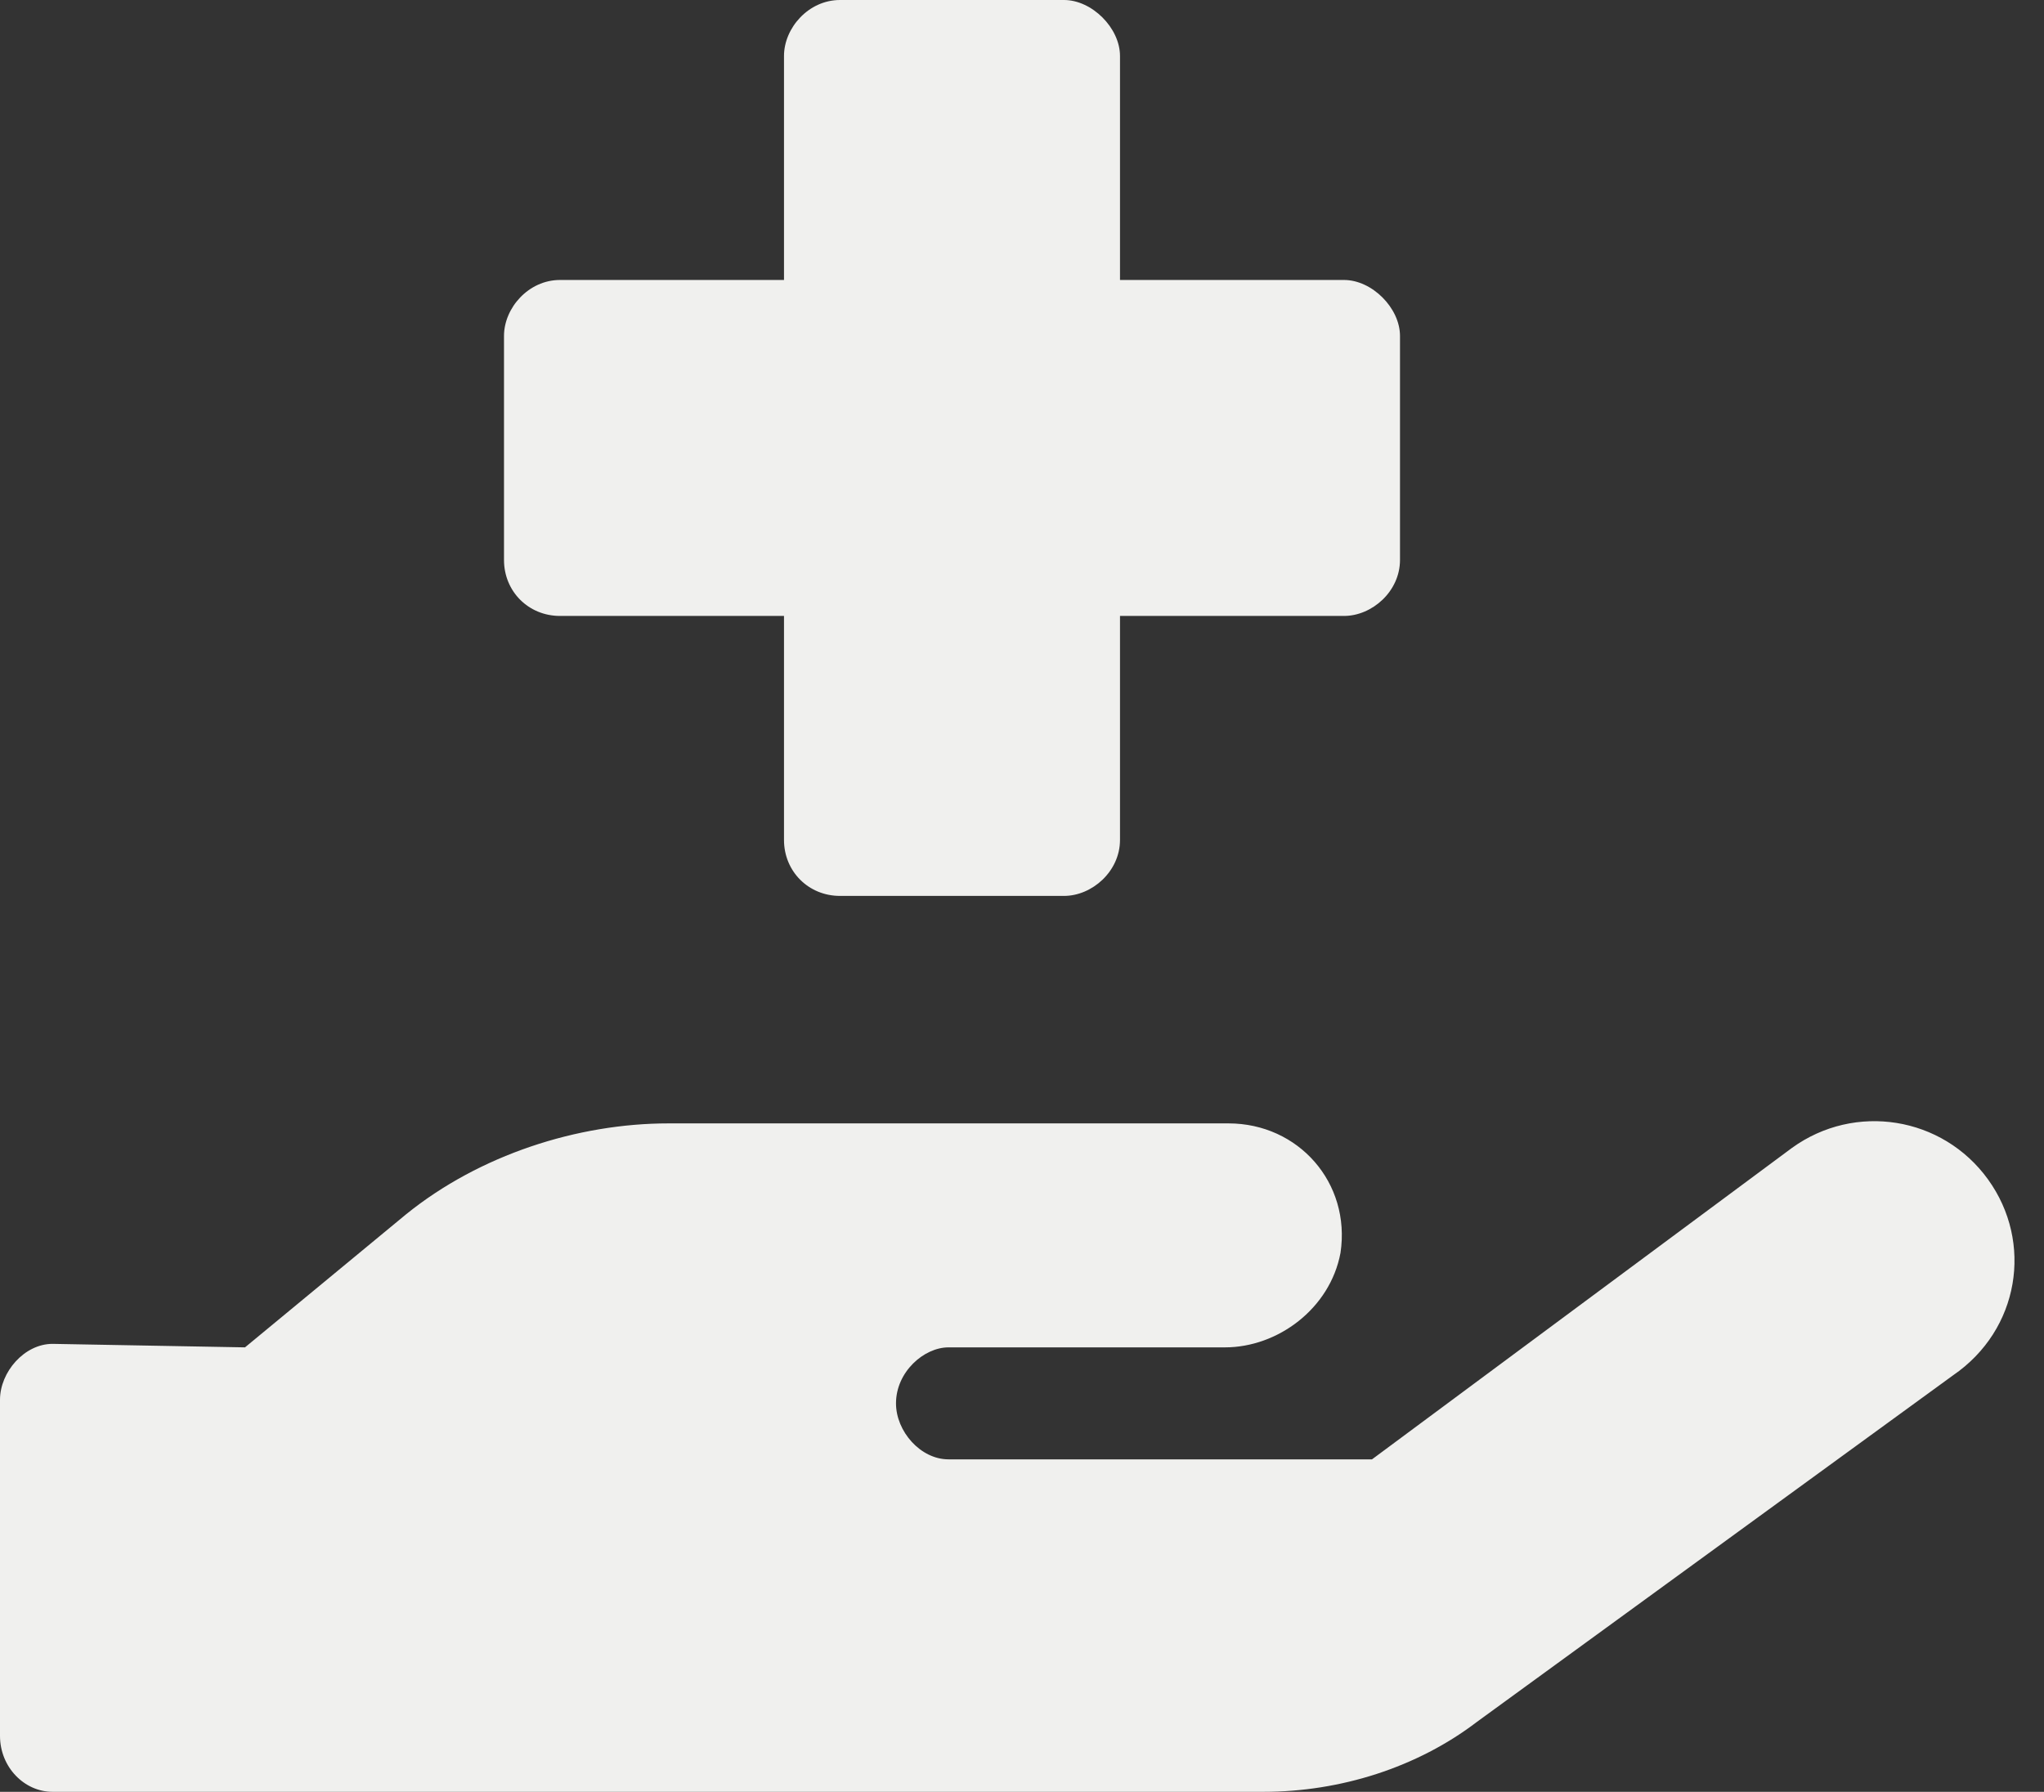 <svg width="73" height="64" viewBox="0 0 73 64" fill="none" xmlns="http://www.w3.org/2000/svg">
<rect x="0" y="0" width="73" height="64" fill="#333333" stroke="none"/>
<path d="M71 42.125C69.375 39.875 66.25 39.375 64 41L49 52.125H33.875C32.875 52.125 32 51.125 32 50.125C32 49 33 48.125 33.875 48.125H43.75C45.625 48.125 47.5 46.75 47.875 44.75C48.25 42.25 46.375 40.125 43.875 40.125H23.875C20.625 40.125 17.125 41.25 14.5 43.375L8.75 48.125L1.875 48C0.875 48 0 49 0 50V62C0 63.125 0.875 64 1.875 64H45.125C47.875 64 50.625 63.125 52.75 61.5L69.75 49.125C72.125 47.5 72.625 44.375 71 42.125ZM20 22H28V30C28 31.125 28.875 32 30 32H38C39 32 40 31.125 40 30V22H48C49 22 50 21.125 50 20V12C50 11 49 10 48 10H40V2C40 1 39 0 38 0H30C28.875 0 28 1 28 2V10H20C18.875 10 18 11 18 12V20C18 21.125 18.875 22 20 22Z" fill="#F0F0EE"/>
</svg>
